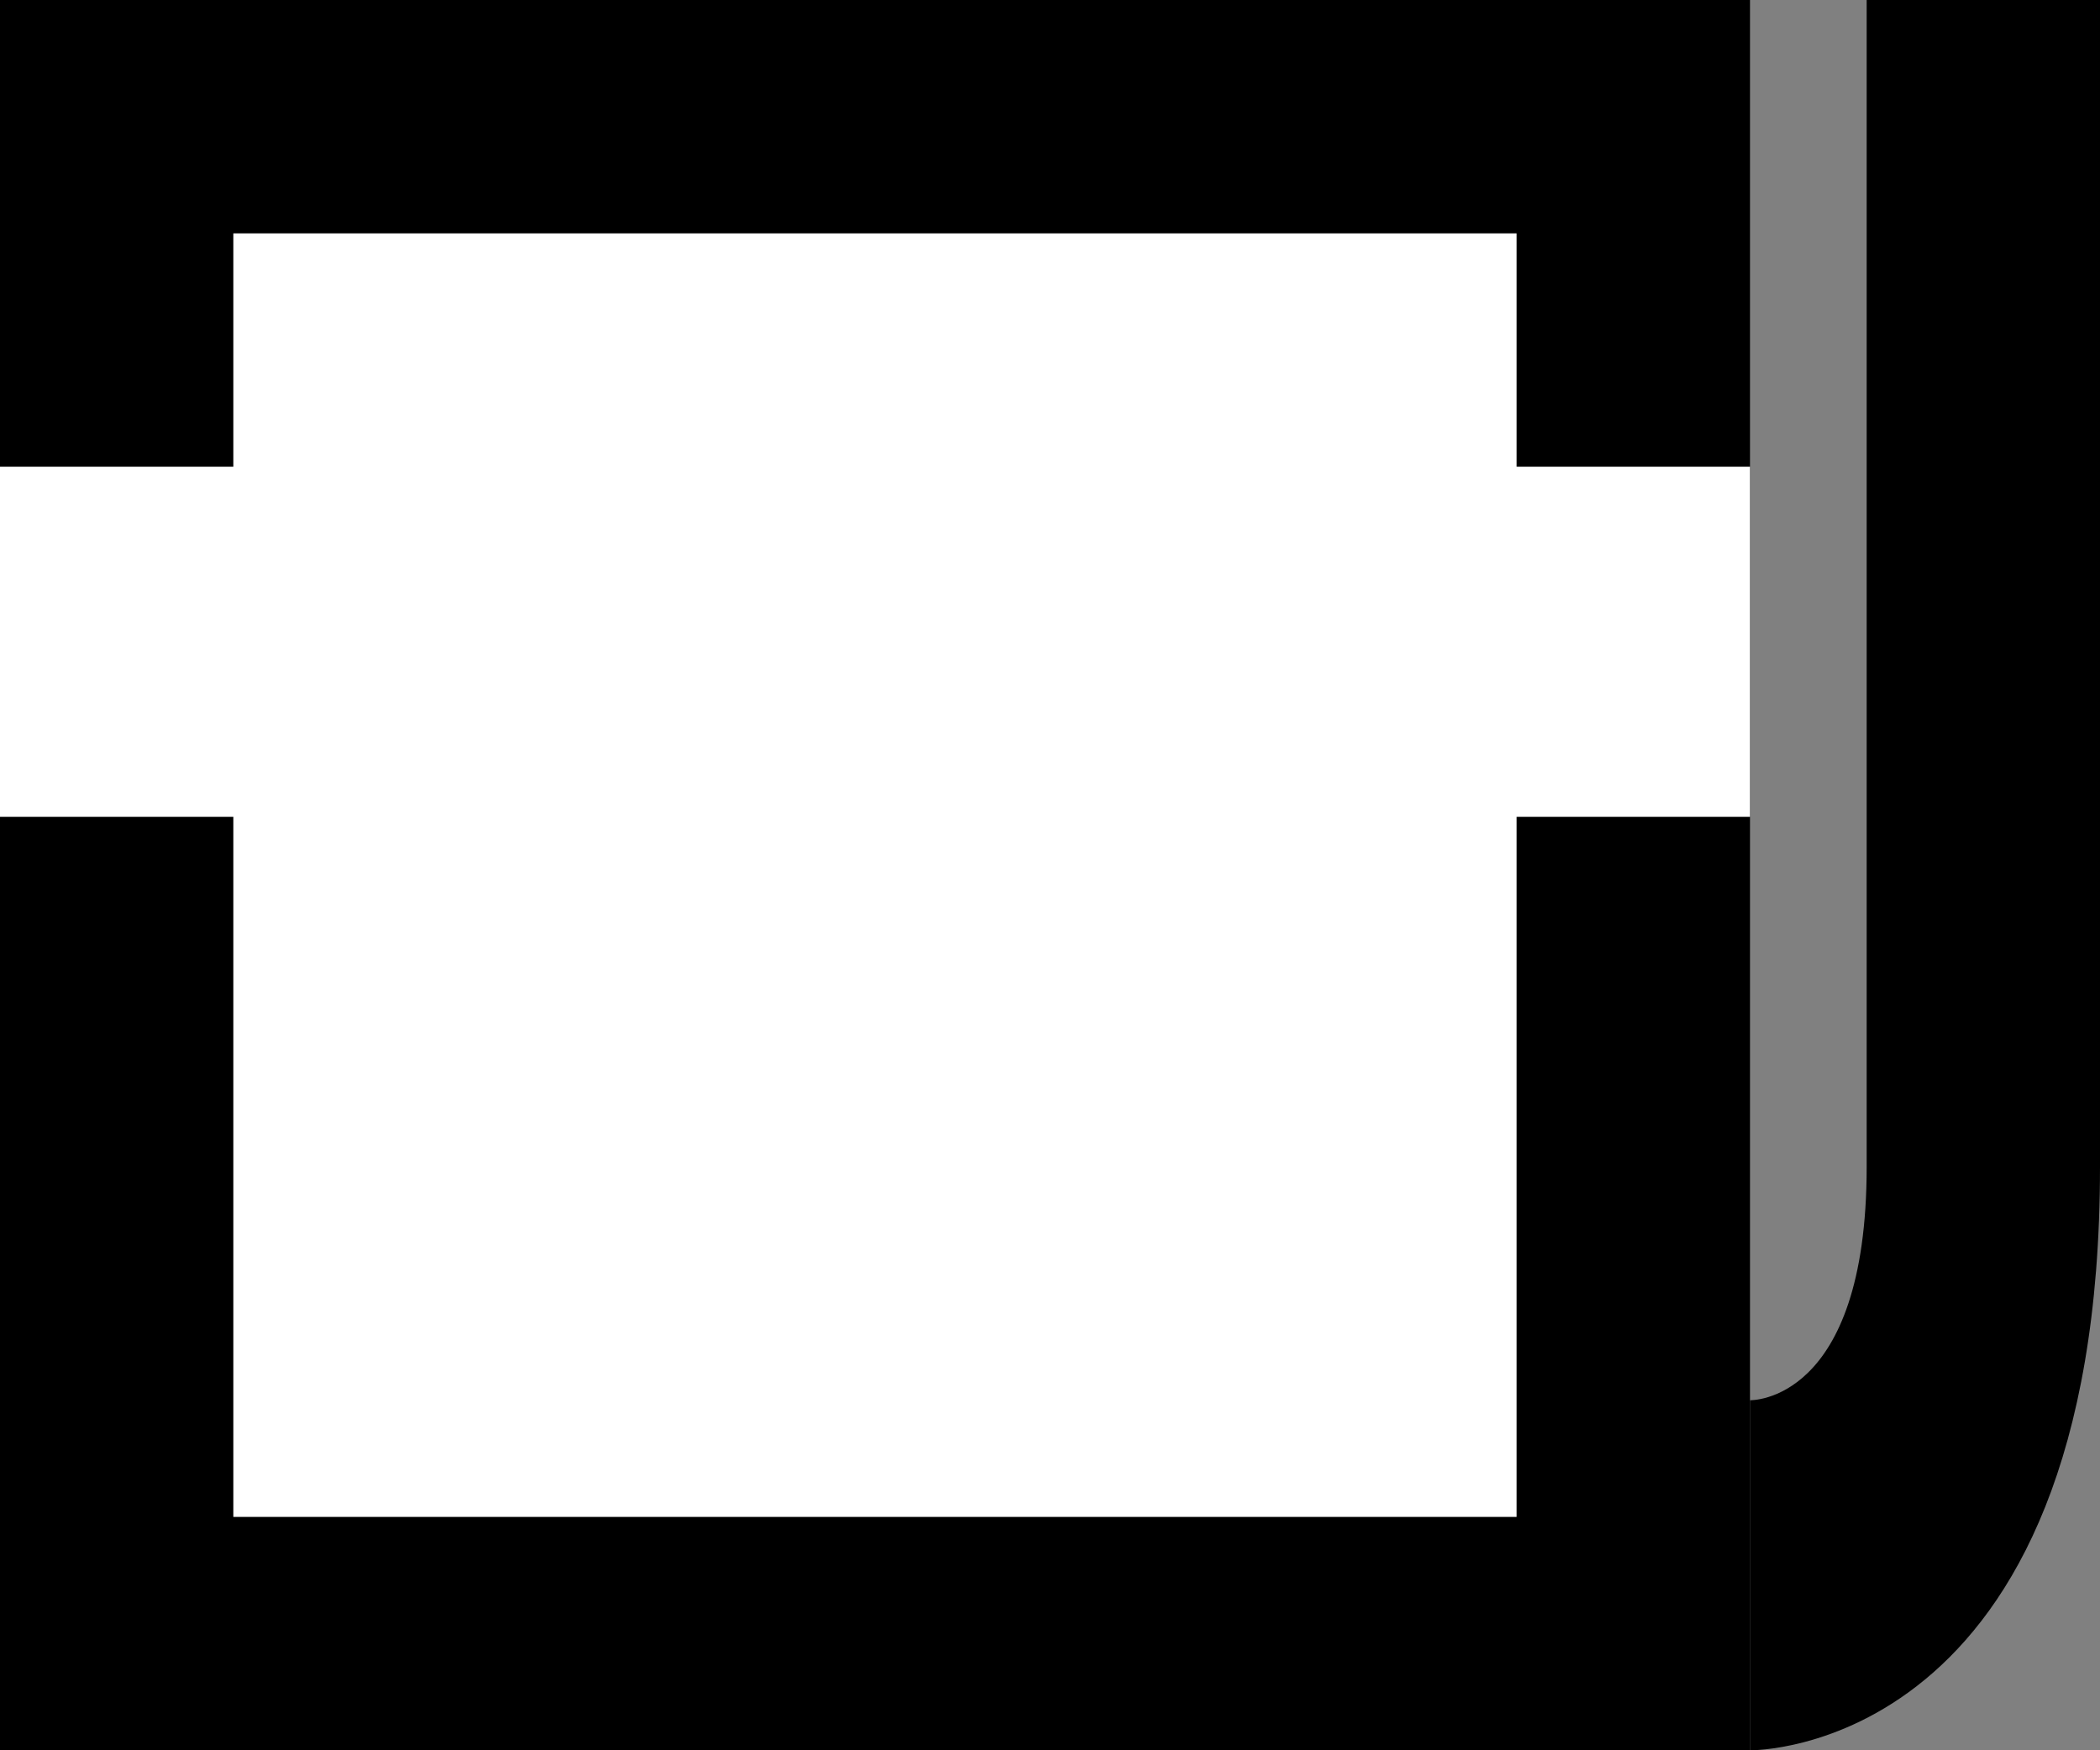 <svg xmlns="http://www.w3.org/2000/svg" width="18" height="15" version="1.0"><rect width="100%" height="100%" fill="#808080" stroke="none"/><path d="M0 0h15v15H0z"/><path d="M2 2v2H0v3h2v6h11V7h2V4h-2V2H2z" fill="#fff"/><path d="M16 0v10c0 2.03-1 2-1 2v3s3 .05 3-5V0h-2z"/></svg>